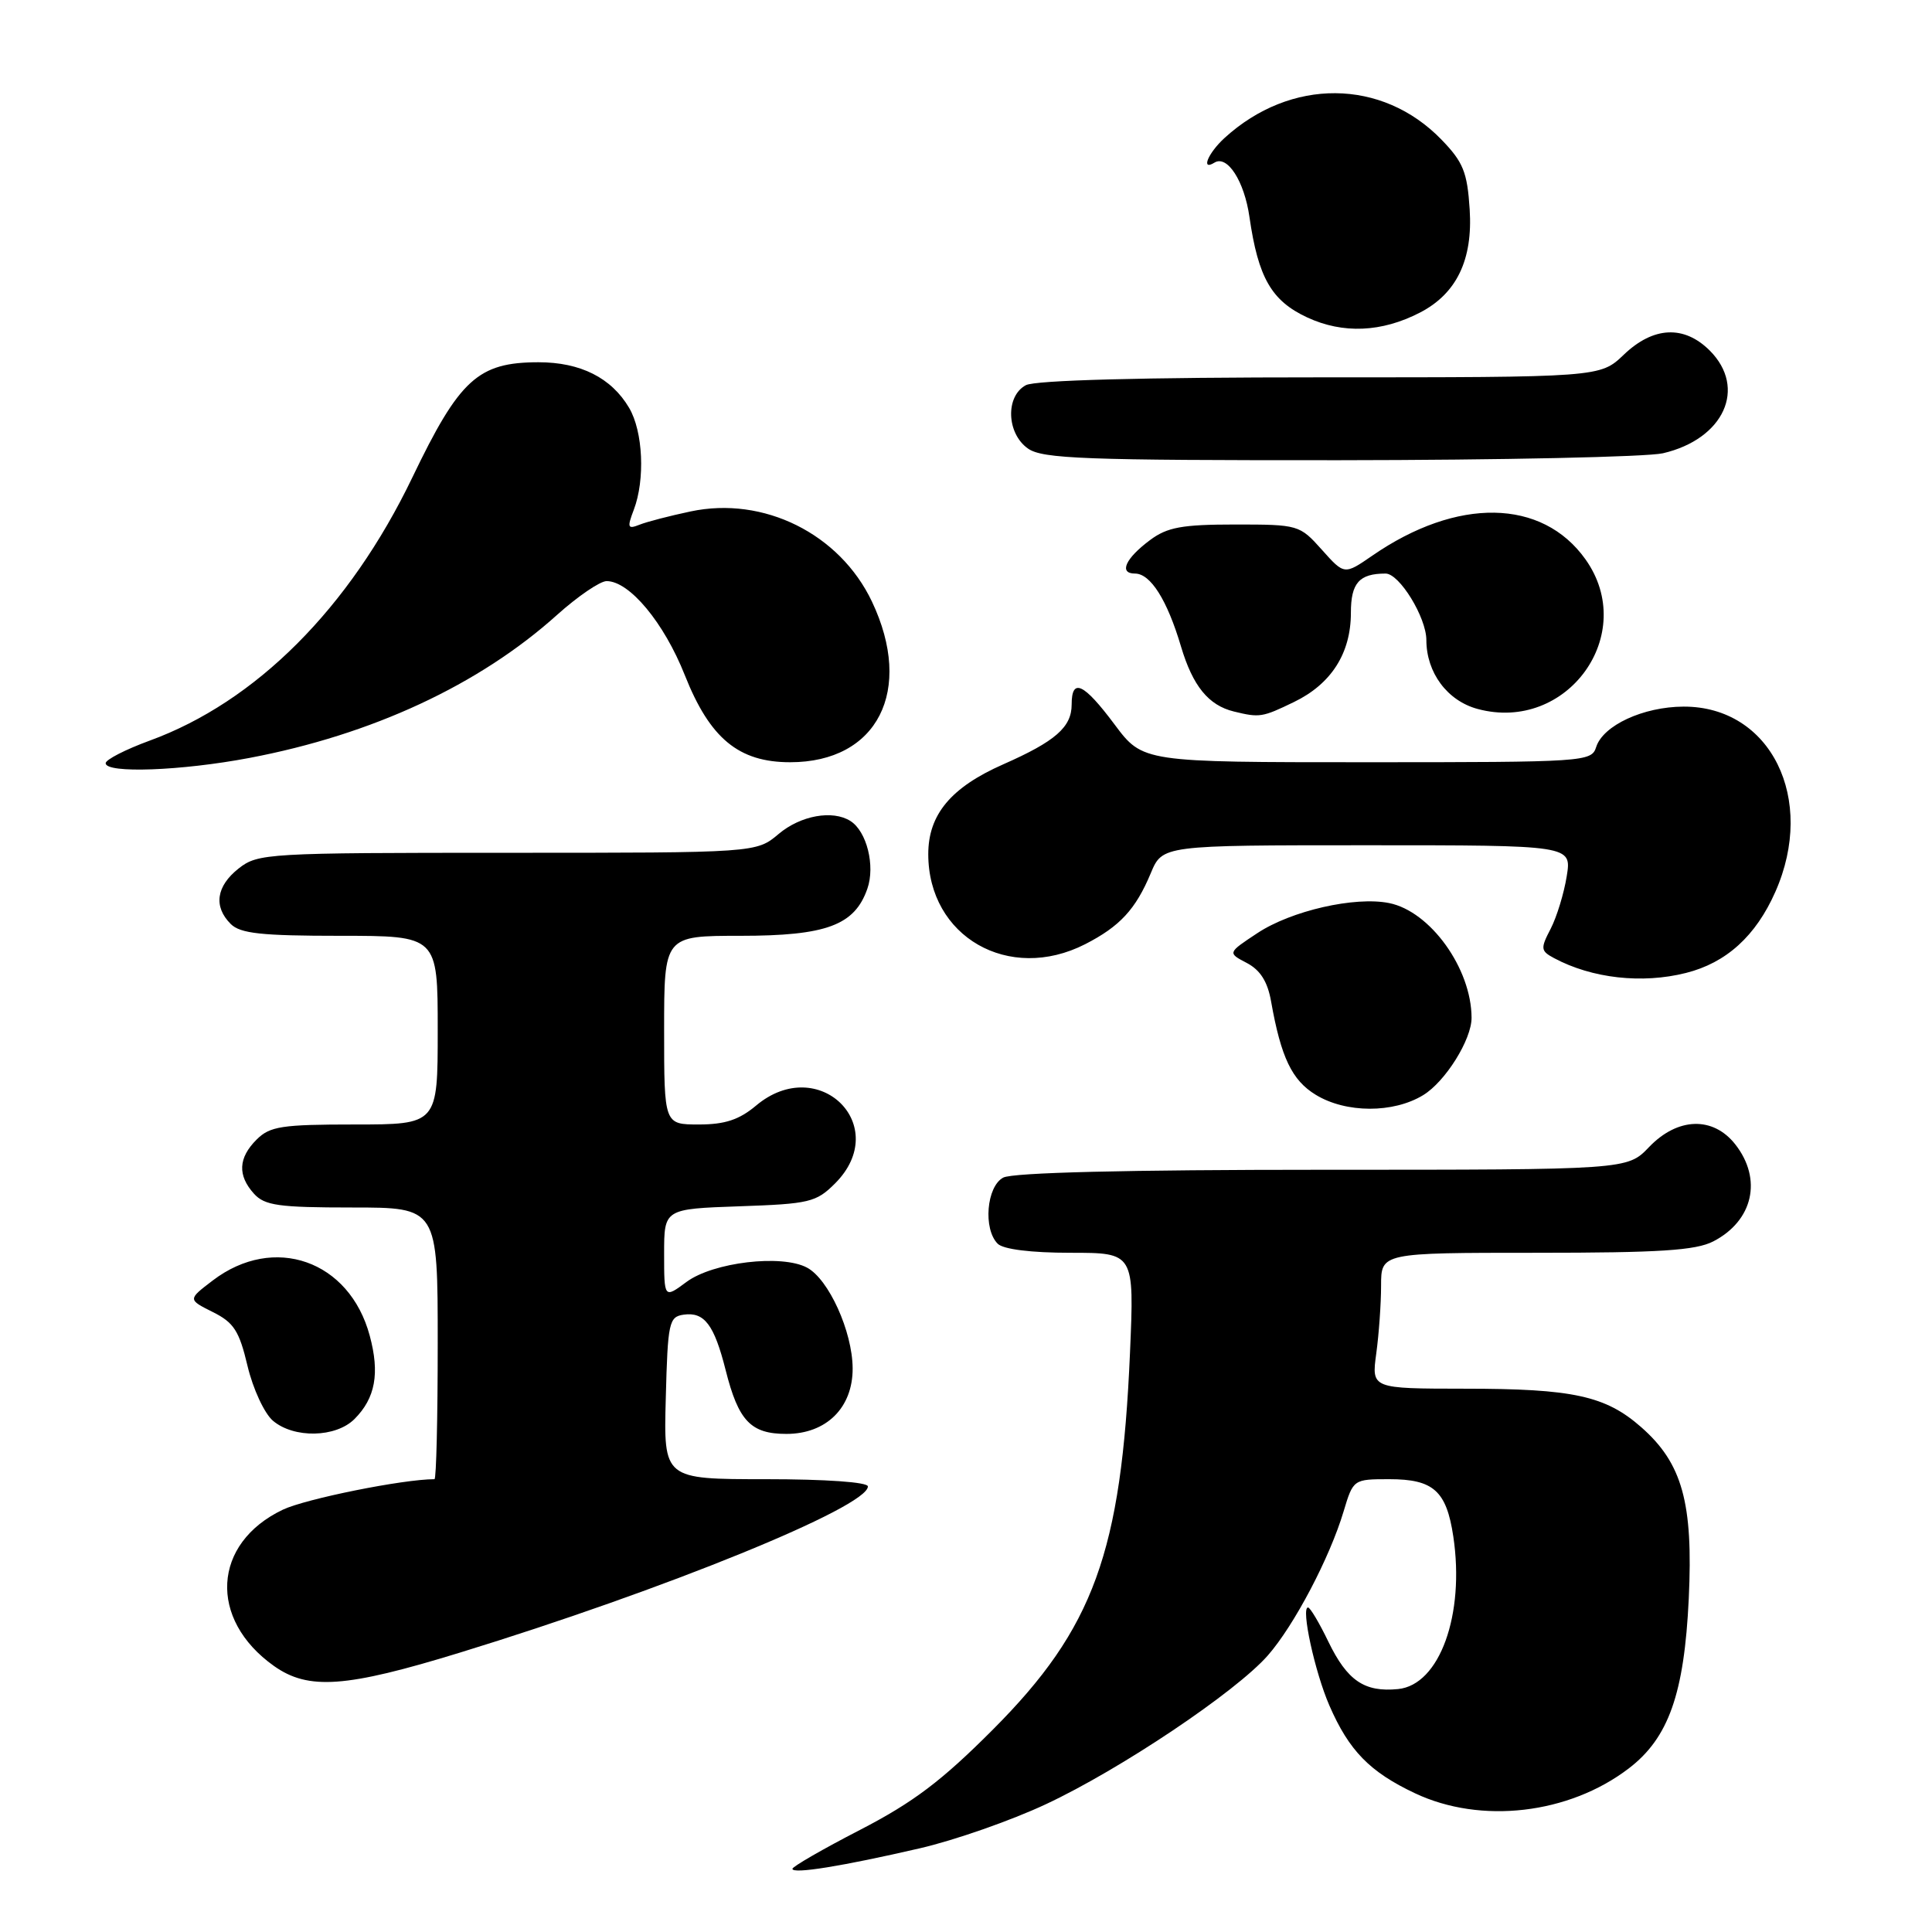 <?xml version="1.0" encoding="UTF-8" standalone="no"?>
<!DOCTYPE svg PUBLIC "-//W3C//DTD SVG 1.1//EN" "http://www.w3.org/Graphics/SVG/1.1/DTD/svg11.dtd" >
<svg xmlns="http://www.w3.org/2000/svg" xmlns:xlink="http://www.w3.org/1999/xlink" version="1.1" viewBox="0 0 256 256">
 <g >
 <path fill="currentColor"
d=" M 121.88 244.91 C 126.48 243.85 134.00 241.22 138.58 239.07 C 148.46 234.45 163.74 224.20 167.99 219.36 C 171.48 215.38 176.20 206.41 178.04 200.25 C 179.31 196.02 179.34 196.00 184.09 196.00 C 189.94 196.00 191.66 197.54 192.57 203.59 C 194.12 213.96 190.75 223.27 185.25 223.81 C 180.79 224.25 178.52 222.70 176.01 217.52 C 174.81 215.03 173.60 213.00 173.32 213.00 C 172.36 213.00 174.22 221.55 176.15 225.99 C 178.75 231.97 181.50 234.79 187.50 237.62 C 196.23 241.74 207.87 240.39 215.80 234.34 C 221.10 230.30 223.17 224.44 223.77 211.83 C 224.37 199.13 222.92 193.89 217.46 189.10 C 212.74 184.95 208.42 184.01 194.11 184.01 C 181.73 184.00 181.73 184.00 182.36 179.36 C 182.71 176.81 183.00 172.76 183.00 170.36 C 183.00 166.00 183.00 166.00 203.55 166.00 C 219.92 166.00 224.69 165.69 227.02 164.49 C 232.30 161.76 233.55 156.24 229.93 151.63 C 226.98 147.89 222.29 148.04 218.50 152.00 C 215.63 155.00 215.63 155.00 175.25 155.00 C 149.33 155.00 134.18 155.37 132.93 156.04 C 130.72 157.22 130.25 162.85 132.20 164.80 C 132.94 165.54 136.61 166.00 141.85 166.00 C 150.30 166.00 150.30 166.00 149.73 179.25 C 148.59 205.69 144.92 215.78 131.57 229.17 C 124.77 235.99 121.02 238.82 113.96 242.47 C 109.03 245.01 105.00 247.34 105.00 247.63 C 105.00 248.35 111.58 247.29 121.88 244.91 Z  M 60.94 218.98 C 88.02 210.67 115.00 199.68 115.00 196.96 C 115.00 196.39 109.42 196.00 101.47 196.00 C 87.93 196.00 87.93 196.00 88.22 185.25 C 88.48 175.22 88.64 174.48 90.59 174.20 C 93.33 173.81 94.63 175.52 96.15 181.54 C 97.85 188.29 99.48 190.00 104.20 190.00 C 109.50 190.00 113.01 186.52 112.98 181.30 C 112.95 176.43 109.81 169.50 106.94 167.97 C 103.59 166.17 94.50 167.25 90.97 169.86 C 88.00 172.06 88.00 172.06 88.00 166.12 C 88.00 160.19 88.00 160.19 97.98 159.84 C 107.25 159.52 108.15 159.31 110.65 156.81 C 118.27 149.18 108.47 139.53 100.18 146.50 C 97.95 148.37 96.06 149.00 92.61 149.00 C 88.00 149.00 88.00 149.00 88.00 136.50 C 88.00 124.00 88.00 124.00 98.10 124.00 C 109.49 124.00 113.24 122.61 114.93 117.76 C 115.99 114.72 114.85 110.16 112.69 108.79 C 110.33 107.29 106.09 108.05 103.18 110.50 C 100.21 113.00 100.21 113.00 67.24 113.00 C 35.40 113.00 34.18 113.07 31.63 115.07 C 28.65 117.42 28.26 120.12 30.57 122.43 C 31.84 123.70 34.65 124.00 45.07 124.00 C 58.00 124.00 58.00 124.00 58.00 136.50 C 58.00 149.00 58.00 149.00 47.00 149.00 C 37.33 149.00 35.76 149.24 34.00 151.00 C 31.57 153.43 31.46 155.74 33.65 158.17 C 35.07 159.74 36.93 160.00 46.65 160.00 C 58.00 160.00 58.00 160.00 58.00 178.00 C 58.00 187.90 57.81 196.00 57.57 196.00 C 53.42 196.00 40.51 198.60 37.48 200.04 C 28.14 204.49 27.57 214.55 36.30 220.75 C 40.86 223.98 45.81 223.63 60.94 218.98 Z  M 46.97 188.03 C 49.74 185.26 50.34 181.97 48.99 176.98 C 46.31 167.01 36.30 163.49 28.19 169.67 C 24.88 172.19 24.88 172.19 28.19 173.85 C 30.99 175.24 31.70 176.35 32.80 181.00 C 33.52 184.03 35.03 187.28 36.16 188.25 C 38.95 190.62 44.50 190.50 46.97 188.03 Z  M 188.58 145.11 C 191.51 143.33 195.01 137.74 194.99 134.85 C 194.97 128.33 189.52 120.75 184.06 119.66 C 179.52 118.75 171.08 120.68 166.60 123.65 C 162.65 126.26 162.65 126.26 165.21 127.60 C 167.00 128.54 167.97 130.08 168.43 132.72 C 169.74 140.11 171.19 143.15 174.35 145.07 C 178.35 147.51 184.62 147.53 188.58 145.11 Z  M 223.40 128.92 C 228.74 127.58 232.66 124.02 235.24 118.18 C 240.70 105.85 234.62 93.59 223.08 93.63 C 217.74 93.65 212.41 96.12 211.50 98.99 C 210.88 100.94 210.04 101.00 181.15 101.00 C 151.43 101.00 151.43 101.00 147.69 96.00 C 143.59 90.51 142.00 89.77 142.00 93.35 C 142.00 96.35 139.85 98.23 132.93 101.28 C 126.01 104.33 123.00 107.93 123.00 113.18 C 123.00 124.13 133.69 130.26 143.79 125.11 C 148.38 122.76 150.48 120.50 152.48 115.71 C 154.03 112.00 154.03 112.00 181.14 112.00 C 208.26 112.00 208.26 112.00 207.60 116.10 C 207.24 118.36 206.28 121.50 205.47 123.07 C 204.10 125.70 204.14 126.00 205.93 126.96 C 210.94 129.64 217.58 130.39 223.40 128.92 Z  M 33.05 100.43 C 49.31 97.35 63.50 90.75 73.81 81.48 C 76.55 79.02 79.51 77.00 80.38 77.00 C 83.41 77.00 87.98 82.50 90.74 89.46 C 94.07 97.86 97.88 101.00 104.70 101.00 C 116.28 101.00 121.12 91.49 115.54 79.72 C 111.27 70.72 101.18 65.71 91.50 67.77 C 88.75 68.35 85.70 69.14 84.73 69.53 C 83.17 70.15 83.08 69.91 83.98 67.55 C 85.50 63.55 85.21 57.17 83.36 54.04 C 81.01 50.06 76.92 48.00 71.35 48.00 C 63.34 48.01 60.89 50.25 54.64 63.26 C 46.31 80.59 33.90 93.01 19.80 98.15 C 16.61 99.32 14.00 100.66 14.00 101.13 C 14.00 102.51 24.04 102.14 33.05 100.43 Z  M 171.46 93.02 C 176.40 90.63 179.00 86.56 179.00 81.20 C 179.00 77.25 180.10 76.00 183.60 76.00 C 185.43 76.00 188.99 81.80 189.00 84.80 C 189.00 89.13 191.78 92.86 195.79 93.94 C 207.67 97.14 217.13 84.01 210.08 74.11 C 204.34 66.05 193.07 65.86 181.82 73.64 C 178.13 76.18 178.13 76.18 175.15 72.84 C 172.21 69.55 172.04 69.50 163.66 69.50 C 156.62 69.50 154.67 69.86 152.39 71.56 C 149.11 74.00 148.22 76.00 150.39 76.00 C 152.45 76.00 154.66 79.50 156.49 85.67 C 158.05 90.90 160.13 93.46 163.50 94.28 C 166.91 95.11 167.25 95.06 171.46 93.02 Z  M 220.35 60.06 C 228.43 58.18 231.51 51.42 226.55 46.45 C 223.15 43.06 219.08 43.25 215.16 47.00 C 212.02 50.00 212.02 50.00 174.94 50.00 C 151.30 50.00 137.17 50.38 135.93 51.04 C 133.20 52.50 133.37 57.45 136.22 59.44 C 138.14 60.79 143.74 61.00 177.47 60.98 C 198.94 60.96 218.23 60.55 220.35 60.06 Z  M 188.15 41.42 C 193.01 38.91 195.17 34.42 194.74 27.74 C 194.42 22.81 193.89 21.48 191.00 18.50 C 183.13 10.38 171.00 10.29 162.25 18.29 C 160.06 20.30 159.08 22.69 160.92 21.55 C 162.62 20.50 164.88 23.99 165.56 28.76 C 166.72 36.80 168.48 39.86 173.21 42.06 C 177.95 44.26 183.08 44.04 188.15 41.42 Z "/>
</g>
</svg>